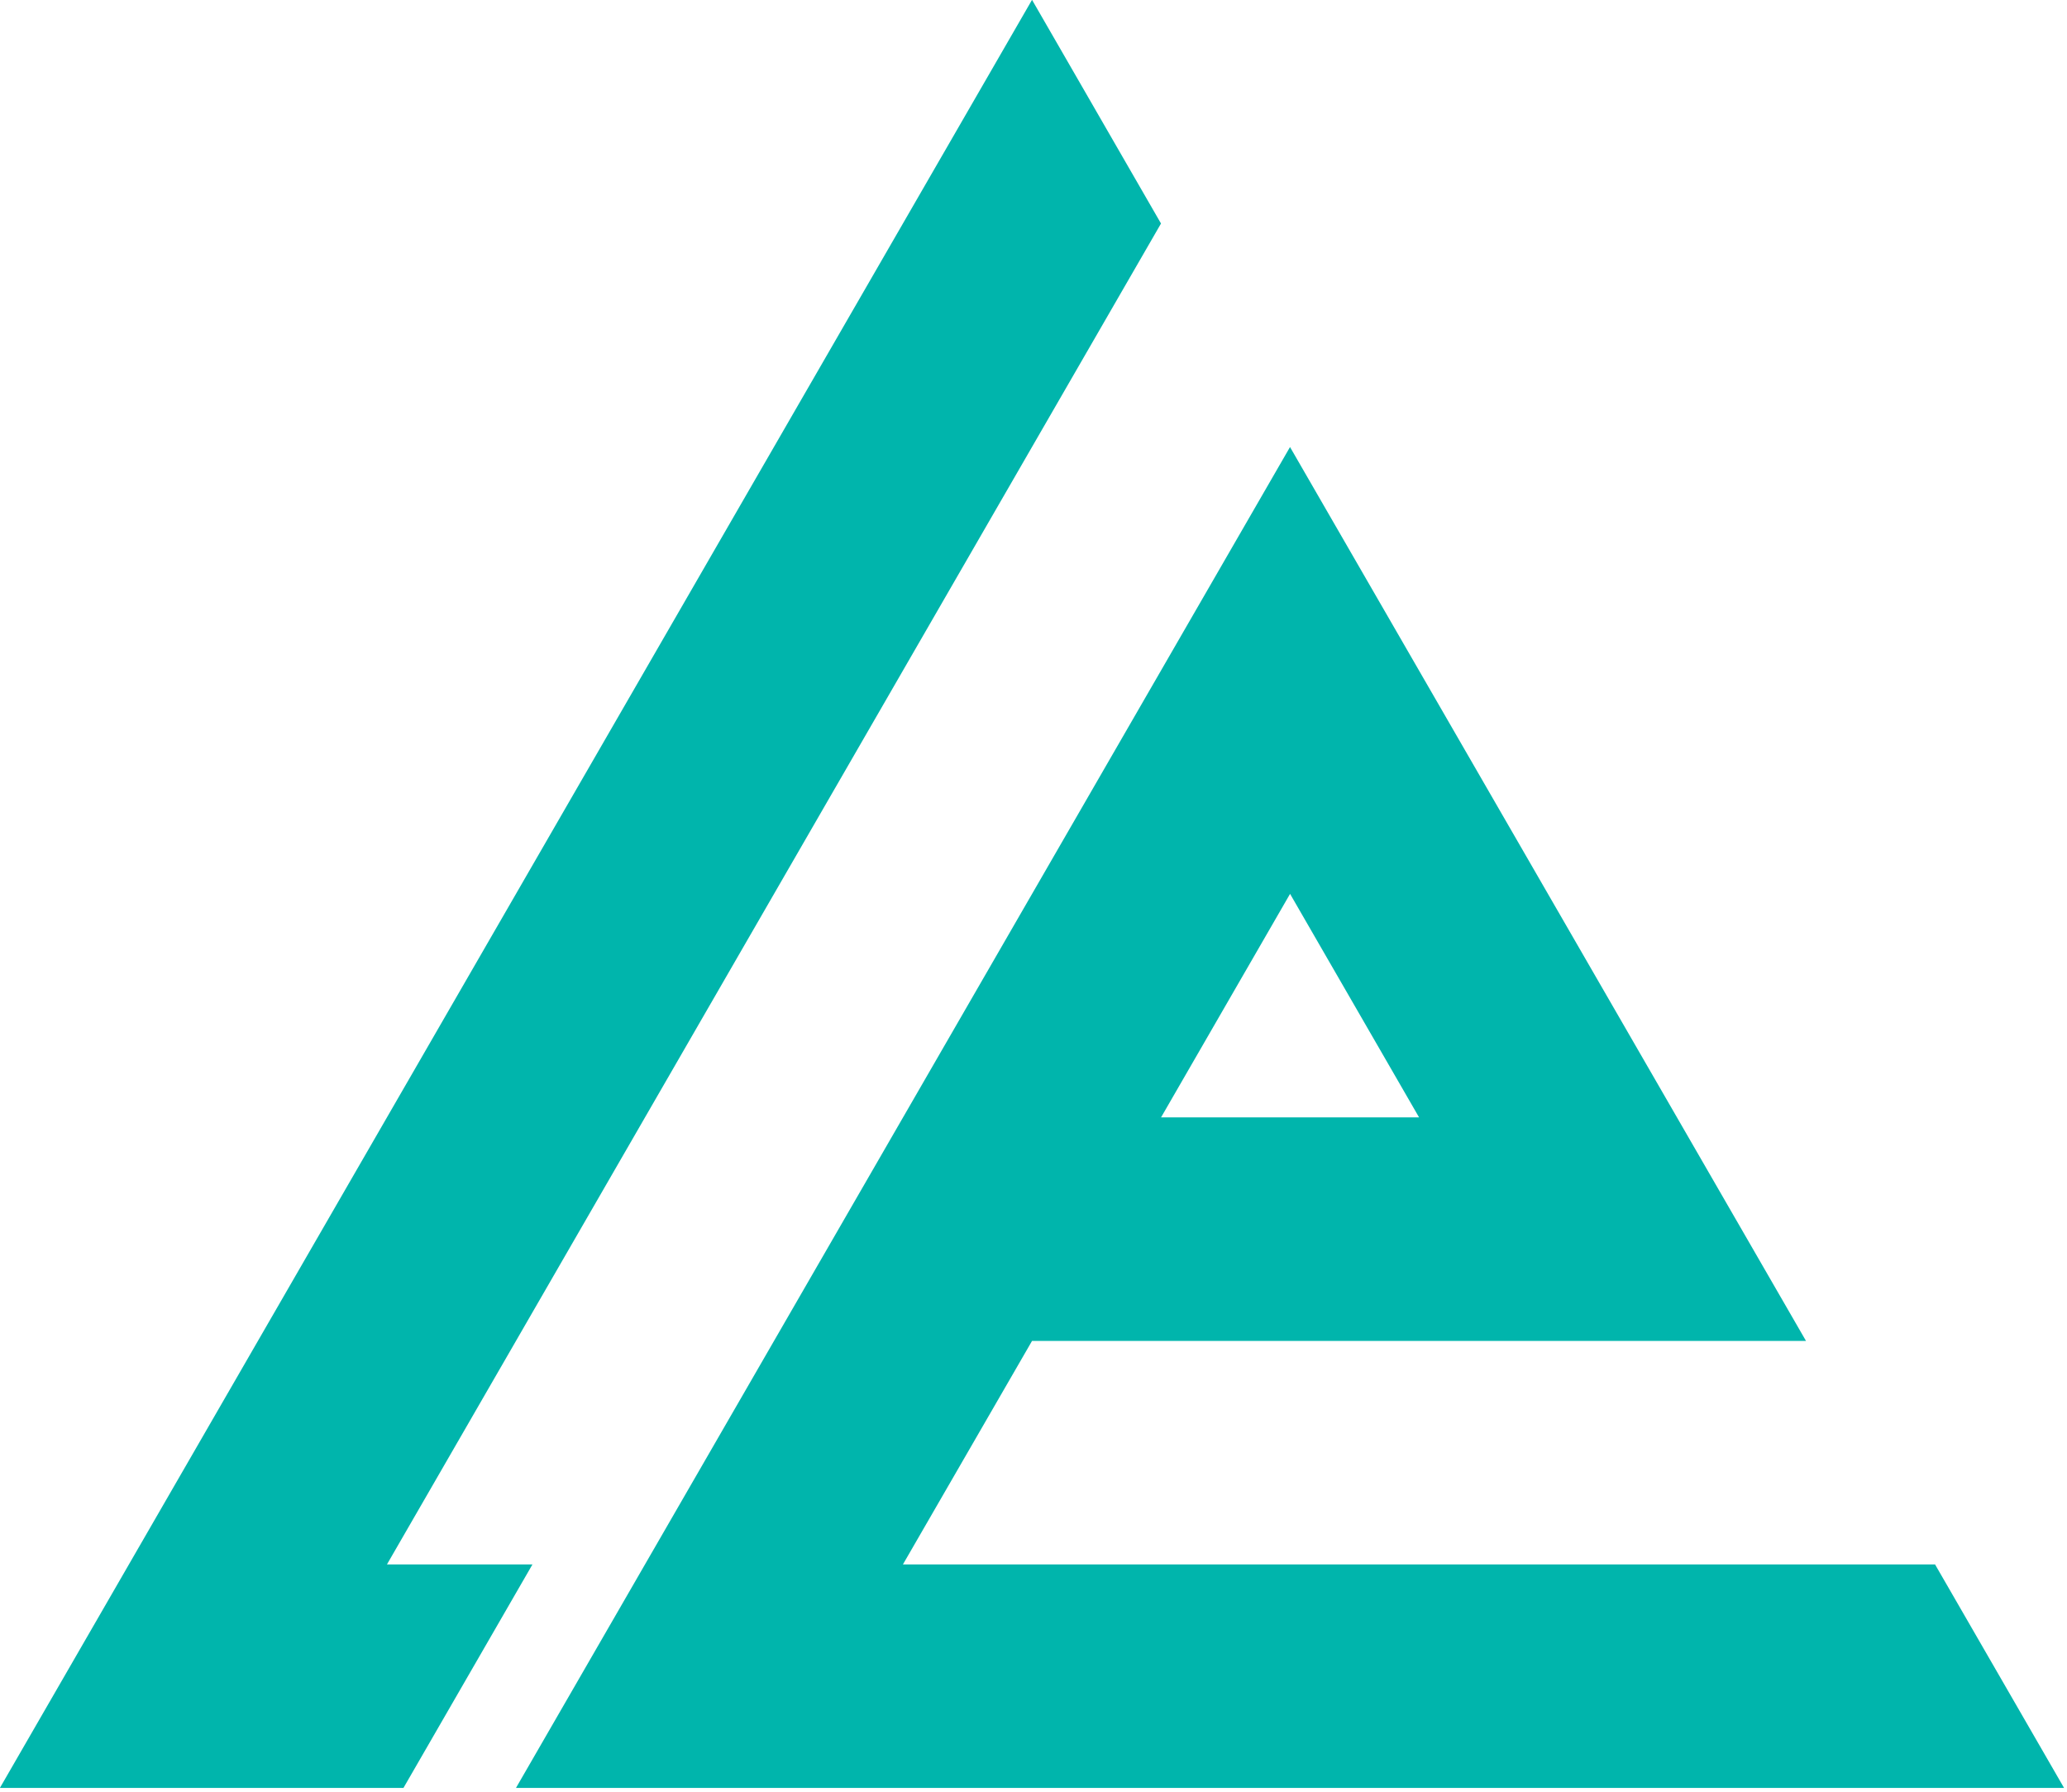 <svg width="451" height="391" viewBox="0 0 451 391" fill="none" xmlns="http://www.w3.org/2000/svg">
<g clip-path="url(#clip0_107_33)">
<path d="M88.02 390.04H0V390L225.16 0H225.2L253.32 48.76L84.43 341.28H116.18L88.03 390.04H88.02ZM281.47 97.52L394.05 292.52H225.16V292.56L197.01 341.28H422.21L450.36 390.04H112.58L281.47 97.52ZM253.32 243.76H309.63L281.48 195L253.33 243.76H253.32Z" fill="#00B5AC"/>
</g>
<defs>
<clipPath id="clip0_107_33">
<rect width="450.36" height="390.04" fill="white"/>
</clipPath>
</defs>
</svg>
